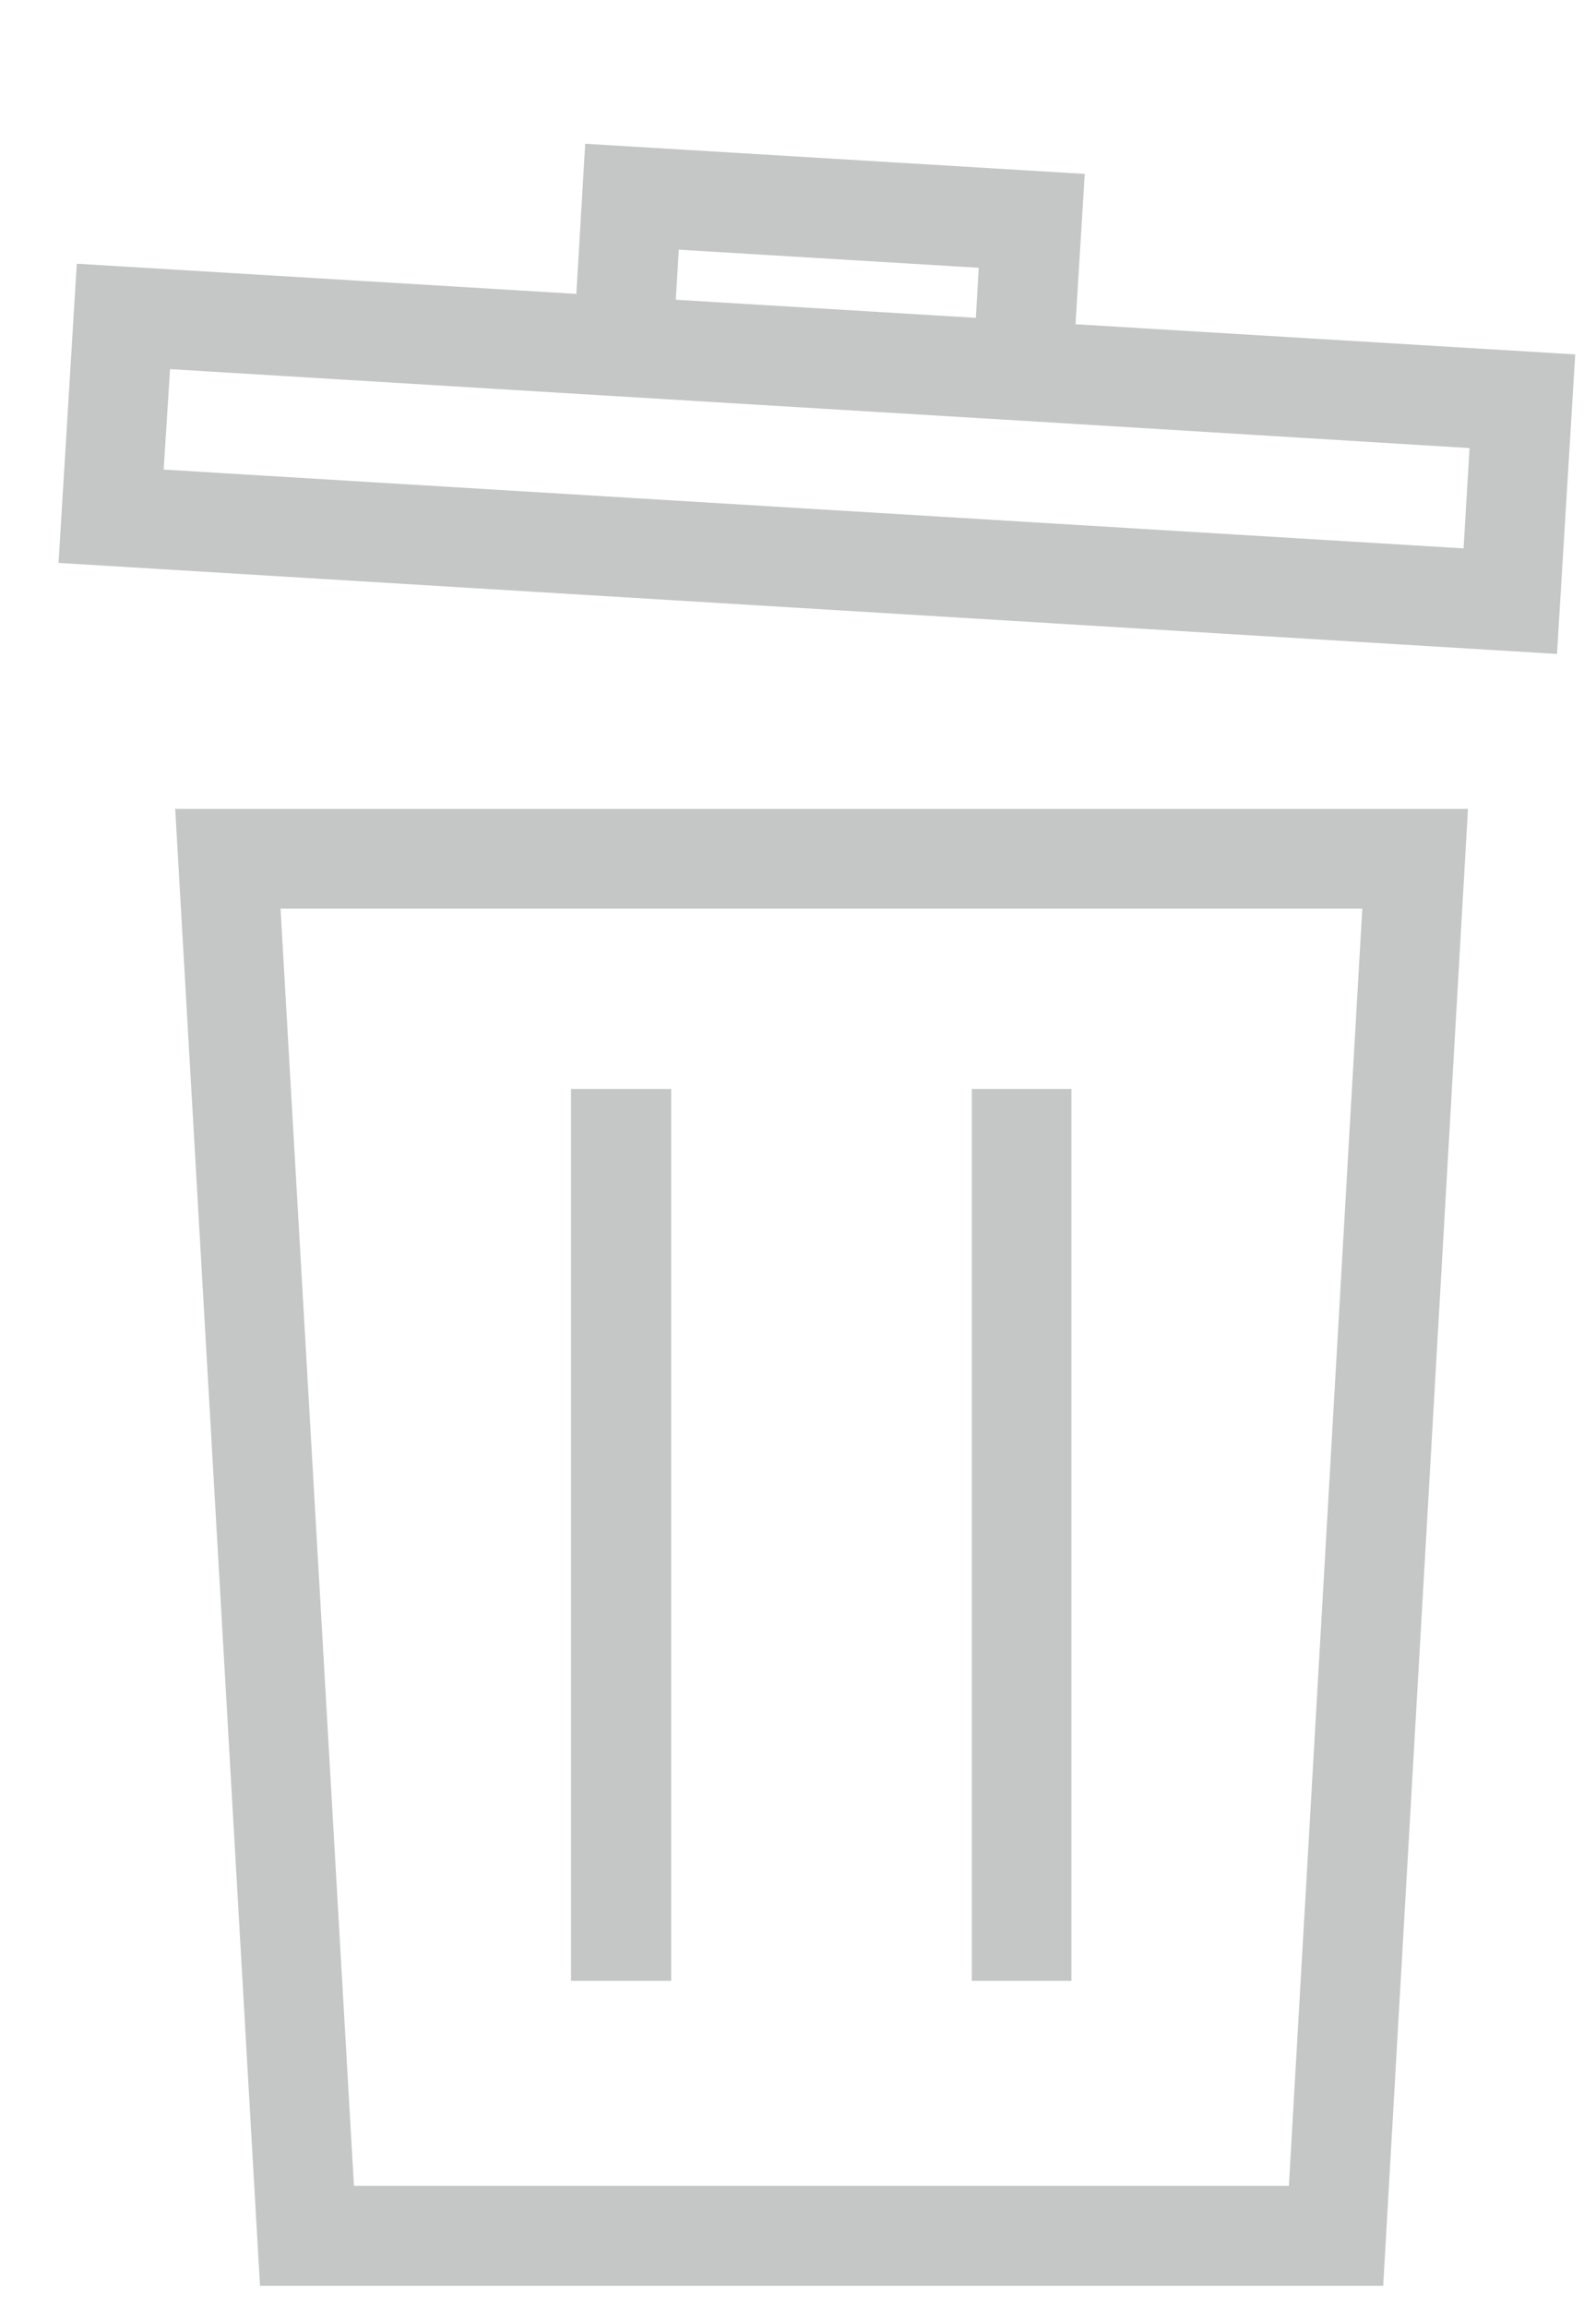 <svg width="9" height="13" viewBox="0 0 9 13" xmlns="http://www.w3.org/2000/svg"><title>DeleteHover</title><desc>Created with Sketch.</desc><g fill="none" fill-rule="evenodd"><g fill="#C5C7C7"><path d="M1.466 12.88H7.8l.478-8.322H.988l.478 8.32zm6.216-7.76l-.414 7.197H1.996L1.582 5.12h6.1z"/><path d="M6.065 1.827L6.117.98 3.3.81l-.05.846-2.817-.17L.33 3.172l8.45.513.103-1.688-2.818-.17zm-2.236-.42l1.69.102-.016.282-1.692-.102.017-.284zM8.253 3.09l-7.33-.444.036-.566 2.256.137 2.816.17 2.256.138-.034.566z"/><path d="M3.222 6.136h.563v5.026H3.22V6.136z"/><path d="M5.48 6.136h.562v5.026H5.48V6.136z"/></g></g></svg>